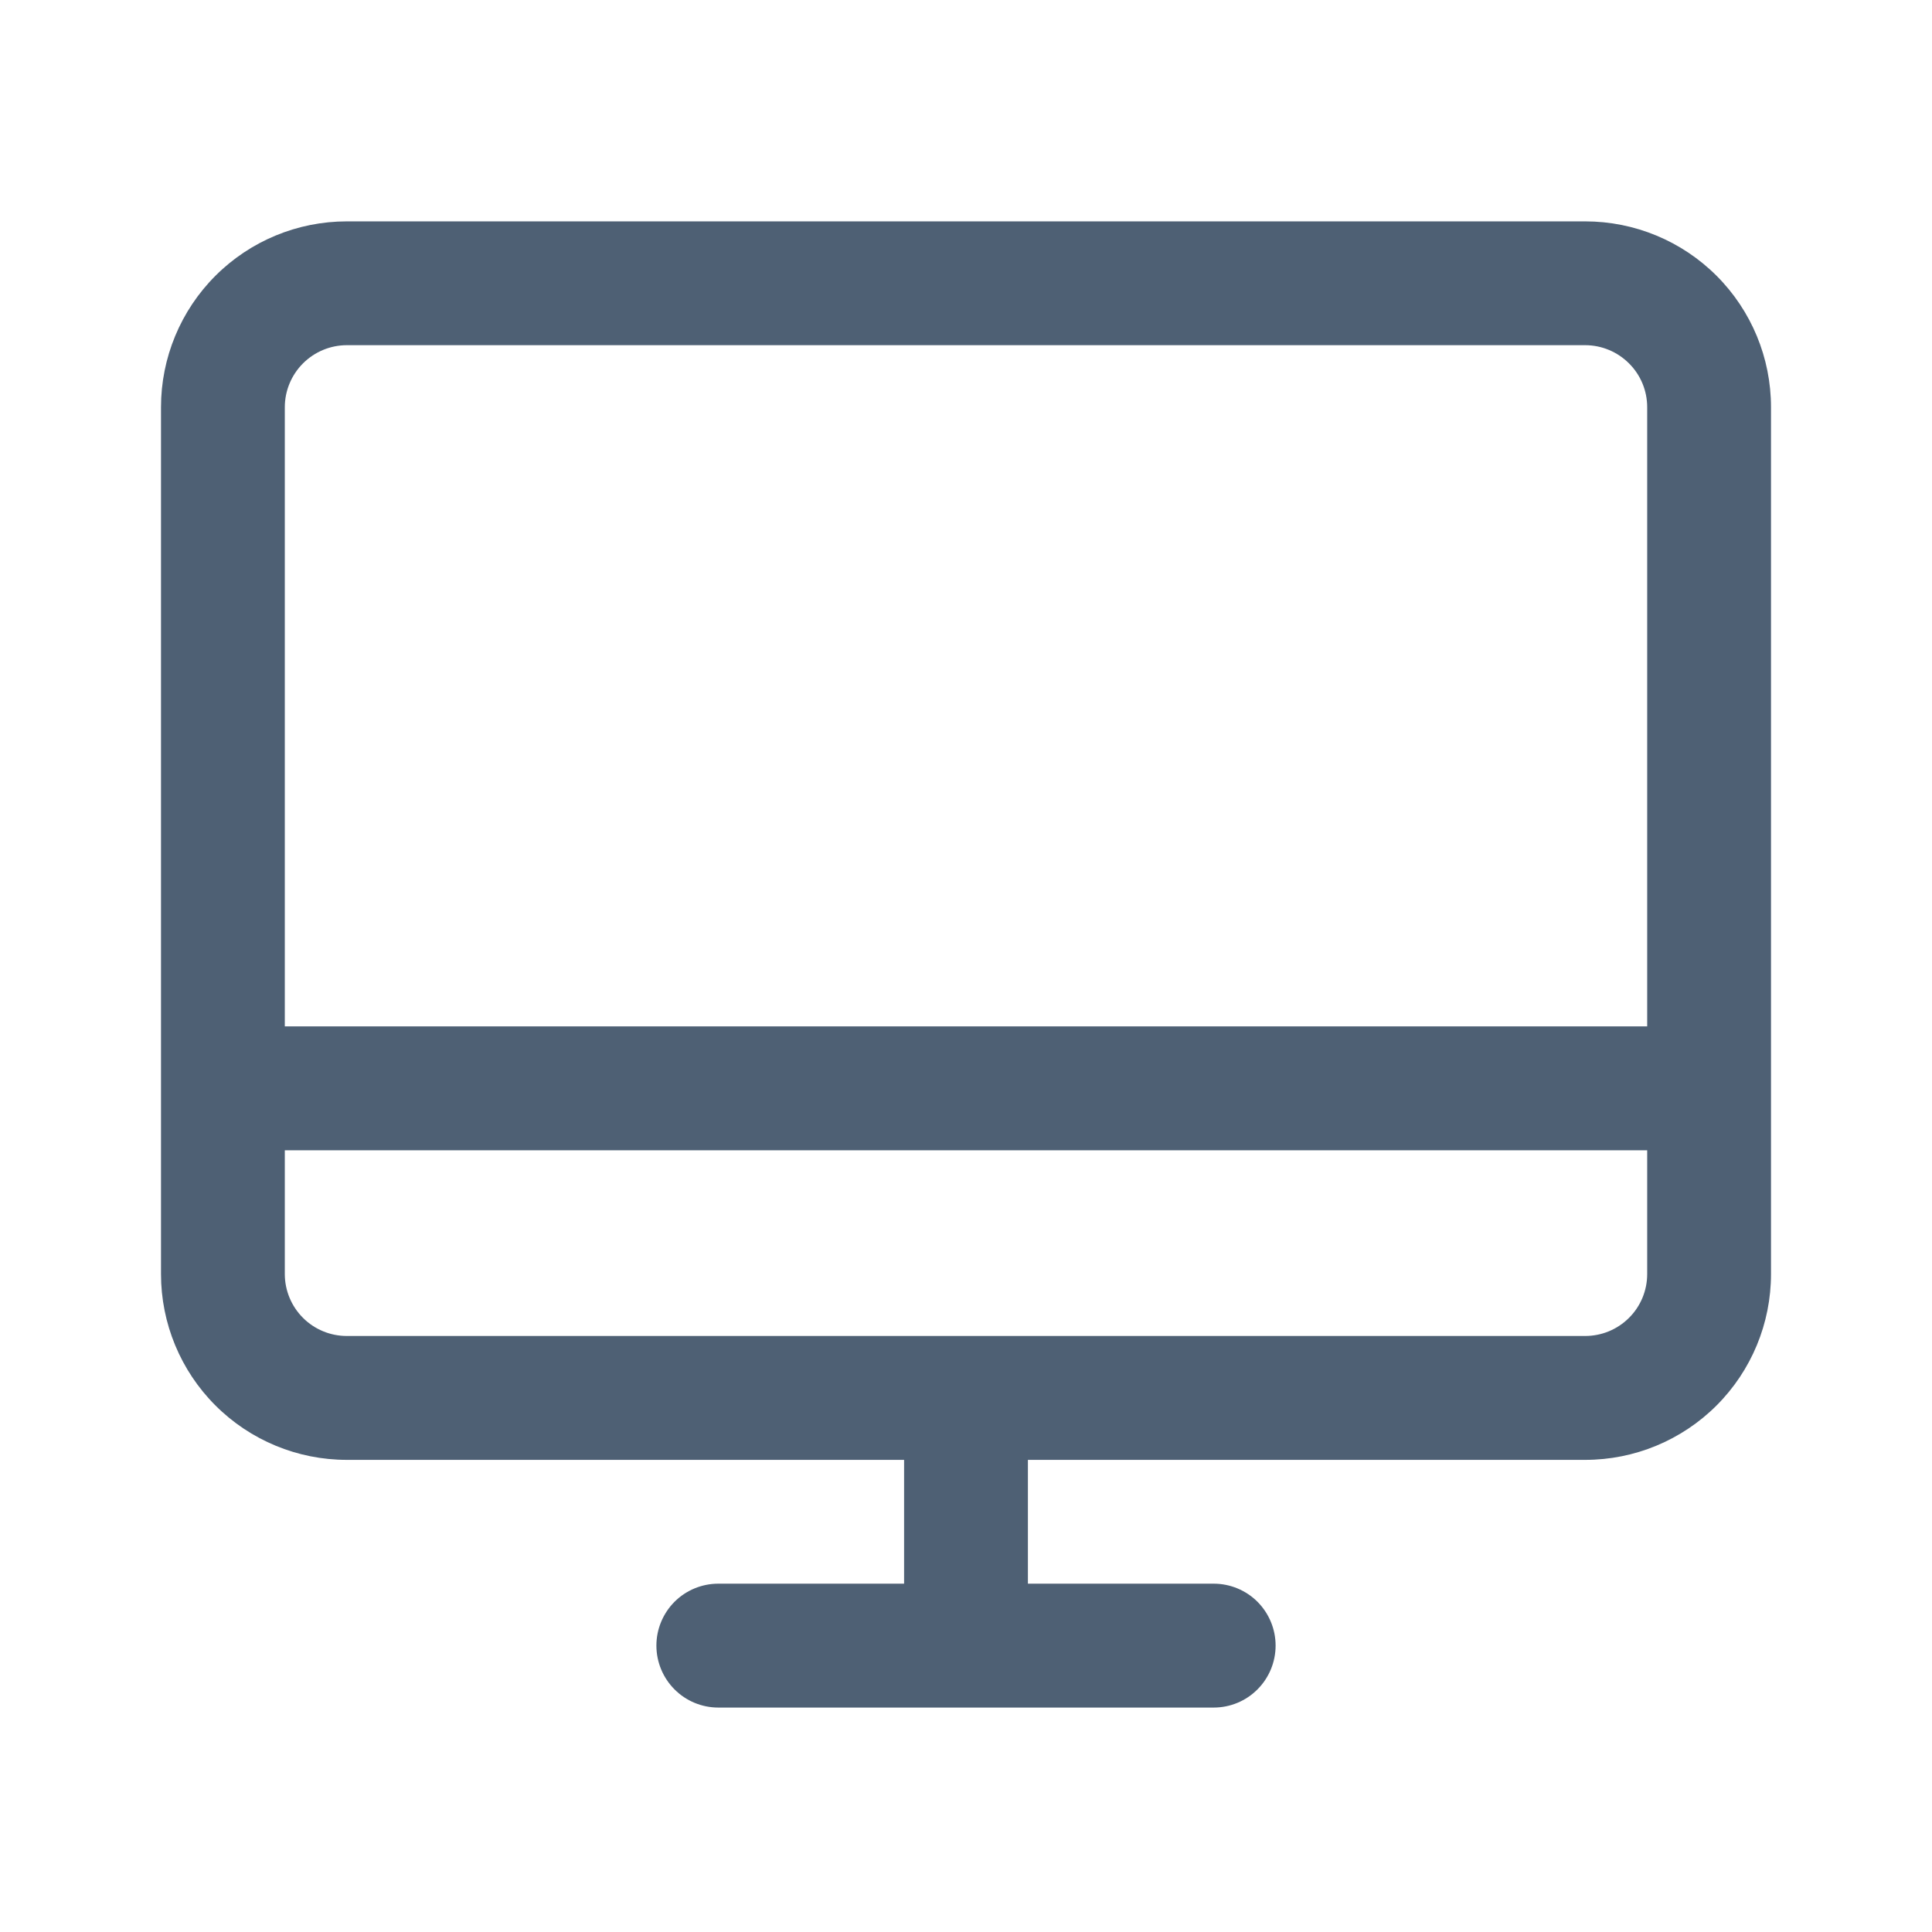 <svg width="24" height="24" viewBox="0 0 24 24" fill="none" xmlns="http://www.w3.org/2000/svg">
<path d="M19.692 2.75H4.308C3.696 2.75 3.109 2.993 2.676 3.426C2.243 3.859 2 4.446 2 5.058V15.827C2 16.439 2.243 17.026 2.676 17.459C3.109 17.892 3.696 18.135 4.308 18.135H11.231V19.673H8.923C8.719 19.673 8.523 19.754 8.379 19.898C8.235 20.043 8.154 20.238 8.154 20.442C8.154 20.646 8.235 20.842 8.379 20.986C8.523 21.131 8.719 21.212 8.923 21.212H15.077C15.281 21.212 15.477 21.131 15.621 20.986C15.765 20.842 15.846 20.646 15.846 20.442C15.846 20.238 15.765 20.043 15.621 19.898C15.477 19.754 15.281 19.673 15.077 19.673H12.769V18.135H19.692C20.304 18.135 20.891 17.892 21.324 17.459C21.757 17.026 22 16.439 22 15.827V5.058C22 4.446 21.757 3.859 21.324 3.426C20.891 2.993 20.304 2.75 19.692 2.75ZM4.308 4.288H19.692C19.896 4.288 20.092 4.37 20.236 4.514C20.381 4.658 20.462 4.854 20.462 5.058V12.75H3.538V5.058C3.538 4.854 3.62 4.658 3.764 4.514C3.908 4.37 4.104 4.288 4.308 4.288ZM19.692 16.596H4.308C4.104 16.596 3.908 16.515 3.764 16.371C3.62 16.227 3.538 16.031 3.538 15.827V14.289H20.462V15.827C20.462 16.031 20.381 16.227 20.236 16.371C20.092 16.515 19.896 16.596 19.692 16.596Z" fill="#4E6074"/>
</svg>
